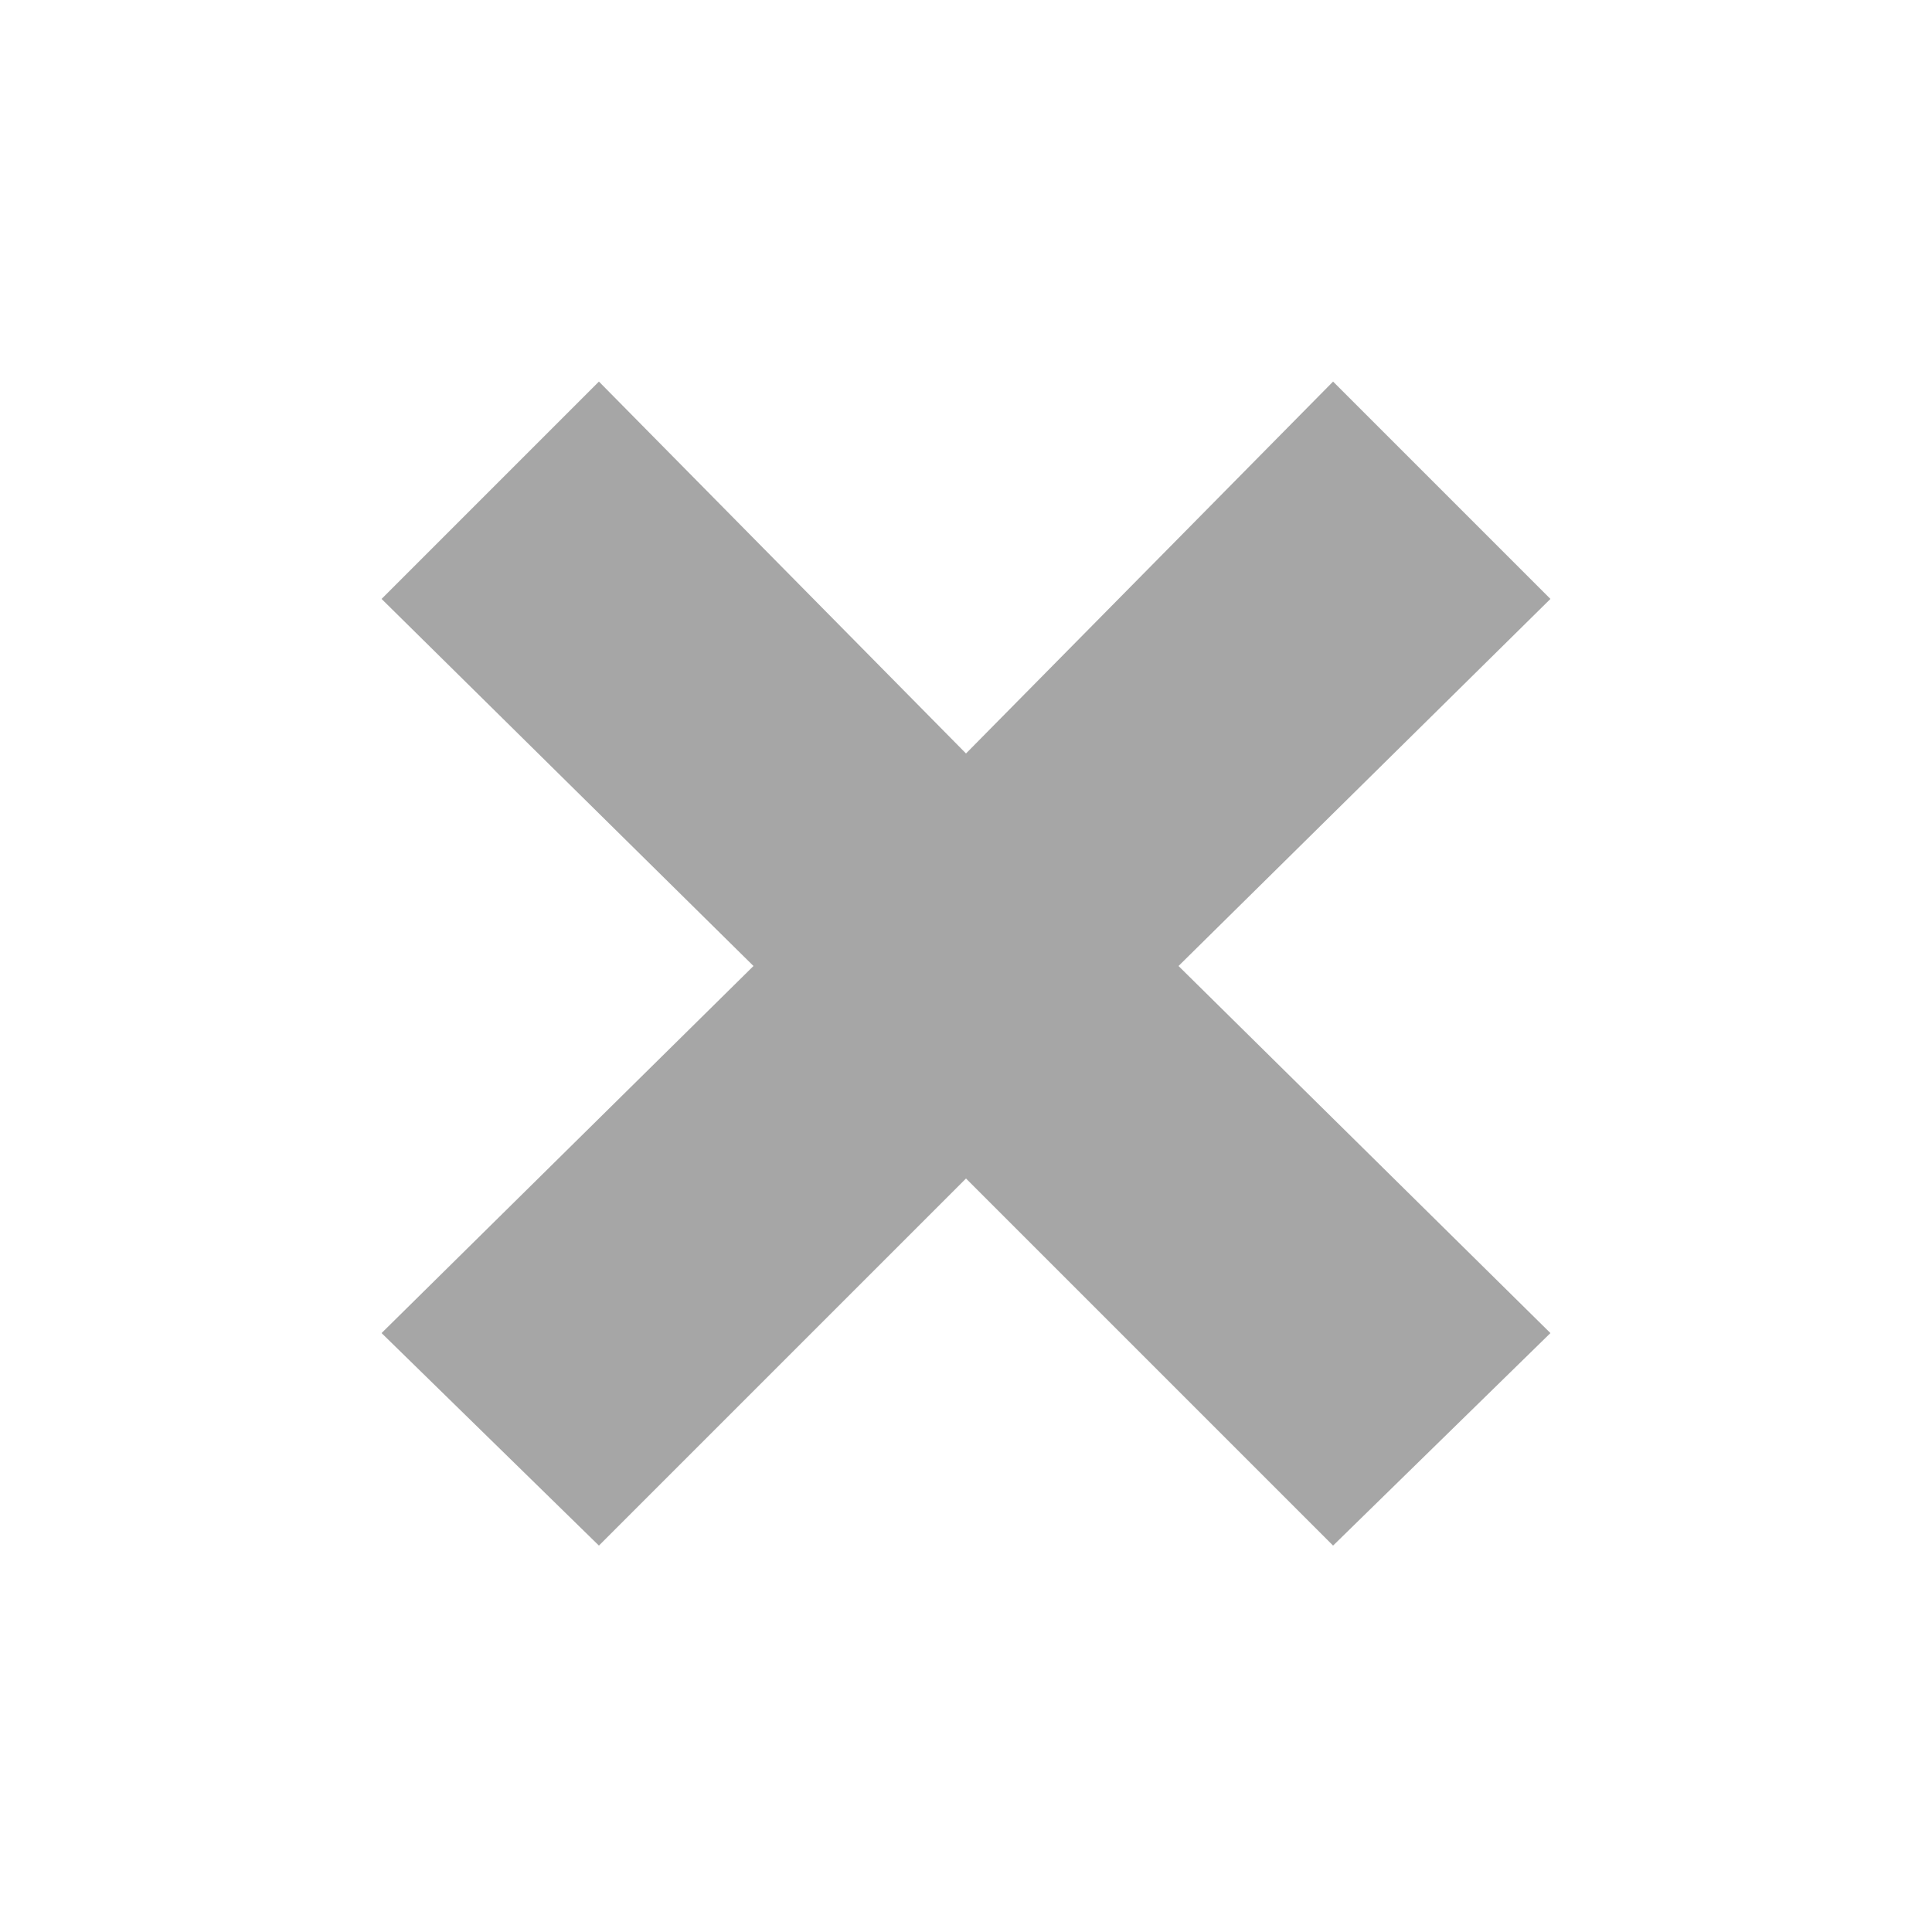 <svg xmlns="http://www.w3.org/2000/svg" xmlns:xlink="http://www.w3.org/1999/xlink" id="Layer_1" x="0" y="0" version="1.1" viewBox="0 0 40 40" xml:space="preserve" style="enable-background:new 0 0 40 40"><style type="text/css">.st0{fill:#a6a6a6}</style><polygon points="32.1 12.4 27.6 7.9 20 15.6 12.4 7.9 7.9 12.4 15.6 20 7.9 27.6 12.4 32 20 24.4 27.6 32 32.1 27.6 24.4 20" class="st0"/></svg>